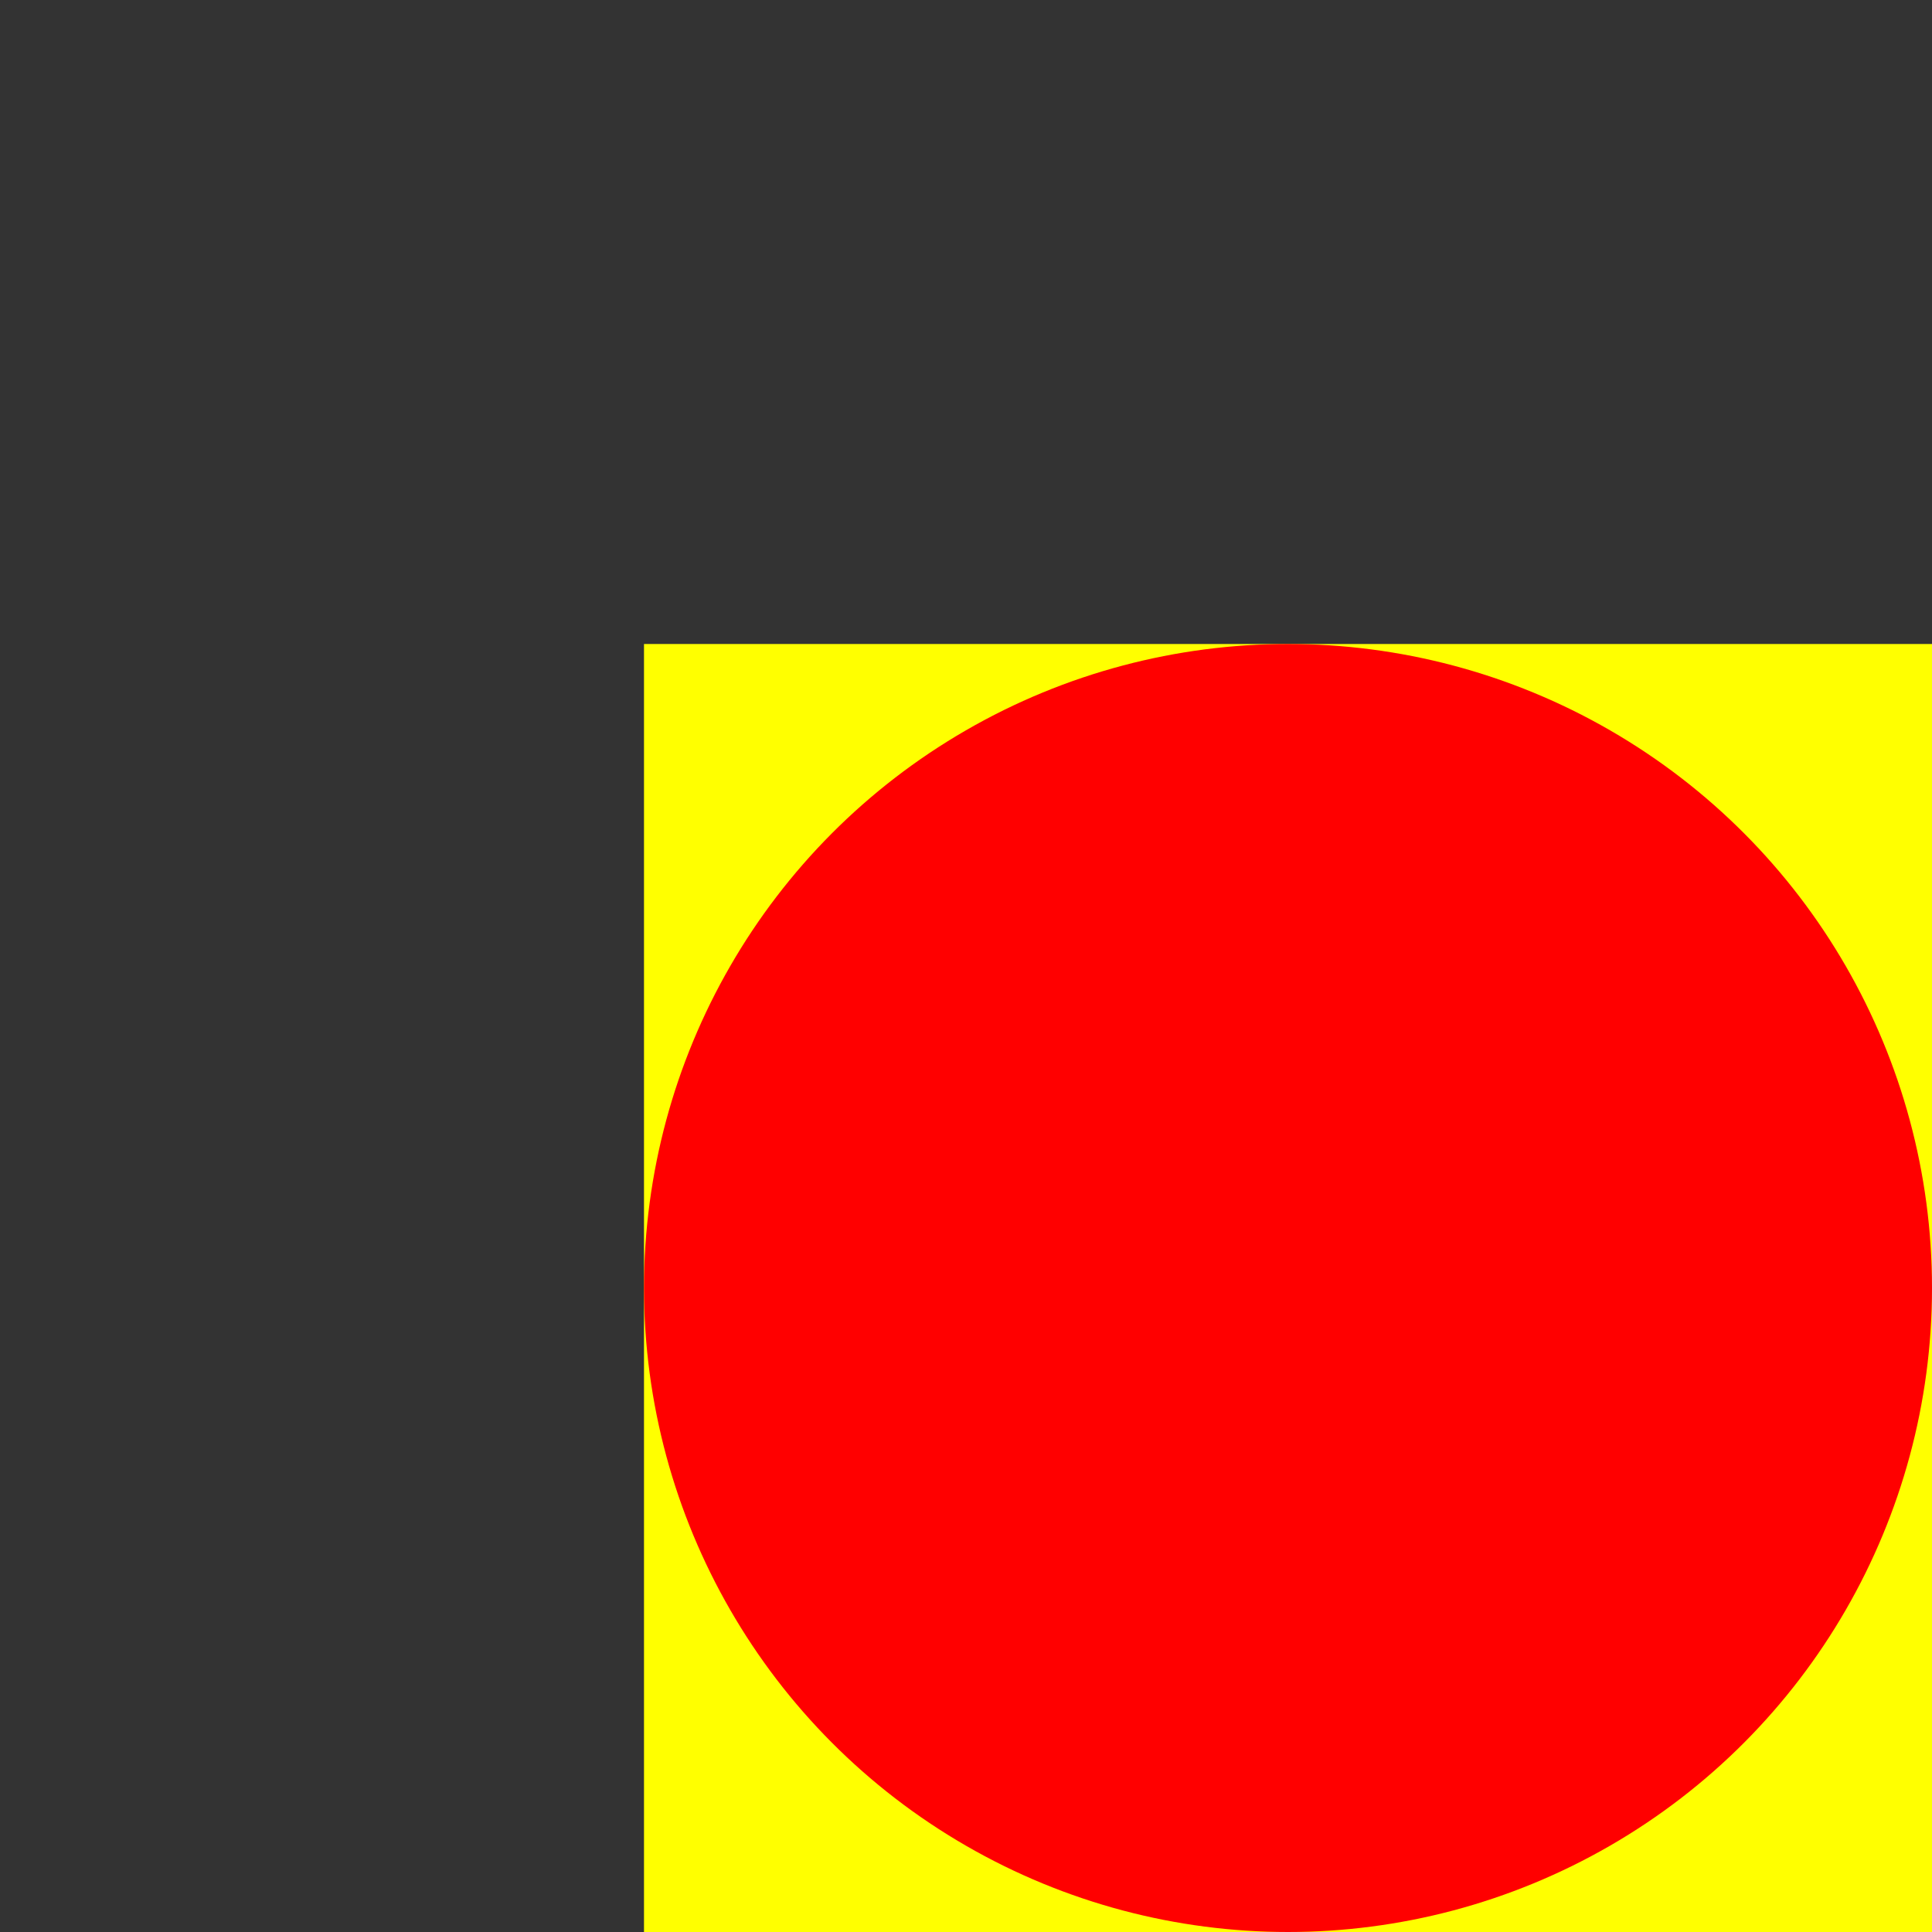 <?xml version="1.0" encoding="UTF-8" standalone="no"?>
<svg version="1.1" baseProfile="full" xmlns="http://www.w3.org/2000/svg" xmlns:xlink="http://www.w3.org/1999/xlink"
    xmlns:ev="http://www.w3.org/2001/xml-events" class="border" width="300" height="300" vievBox="0 0 400 400">
    <rect width="100%" height="100%" fill="#333333" stroke="none"/>
    <rect y="100" x="100" width="400" height="400" style="fill: yellow;" />
    <circle cx="200" cy="200" r="100" style="fill: red;" />
</svg>